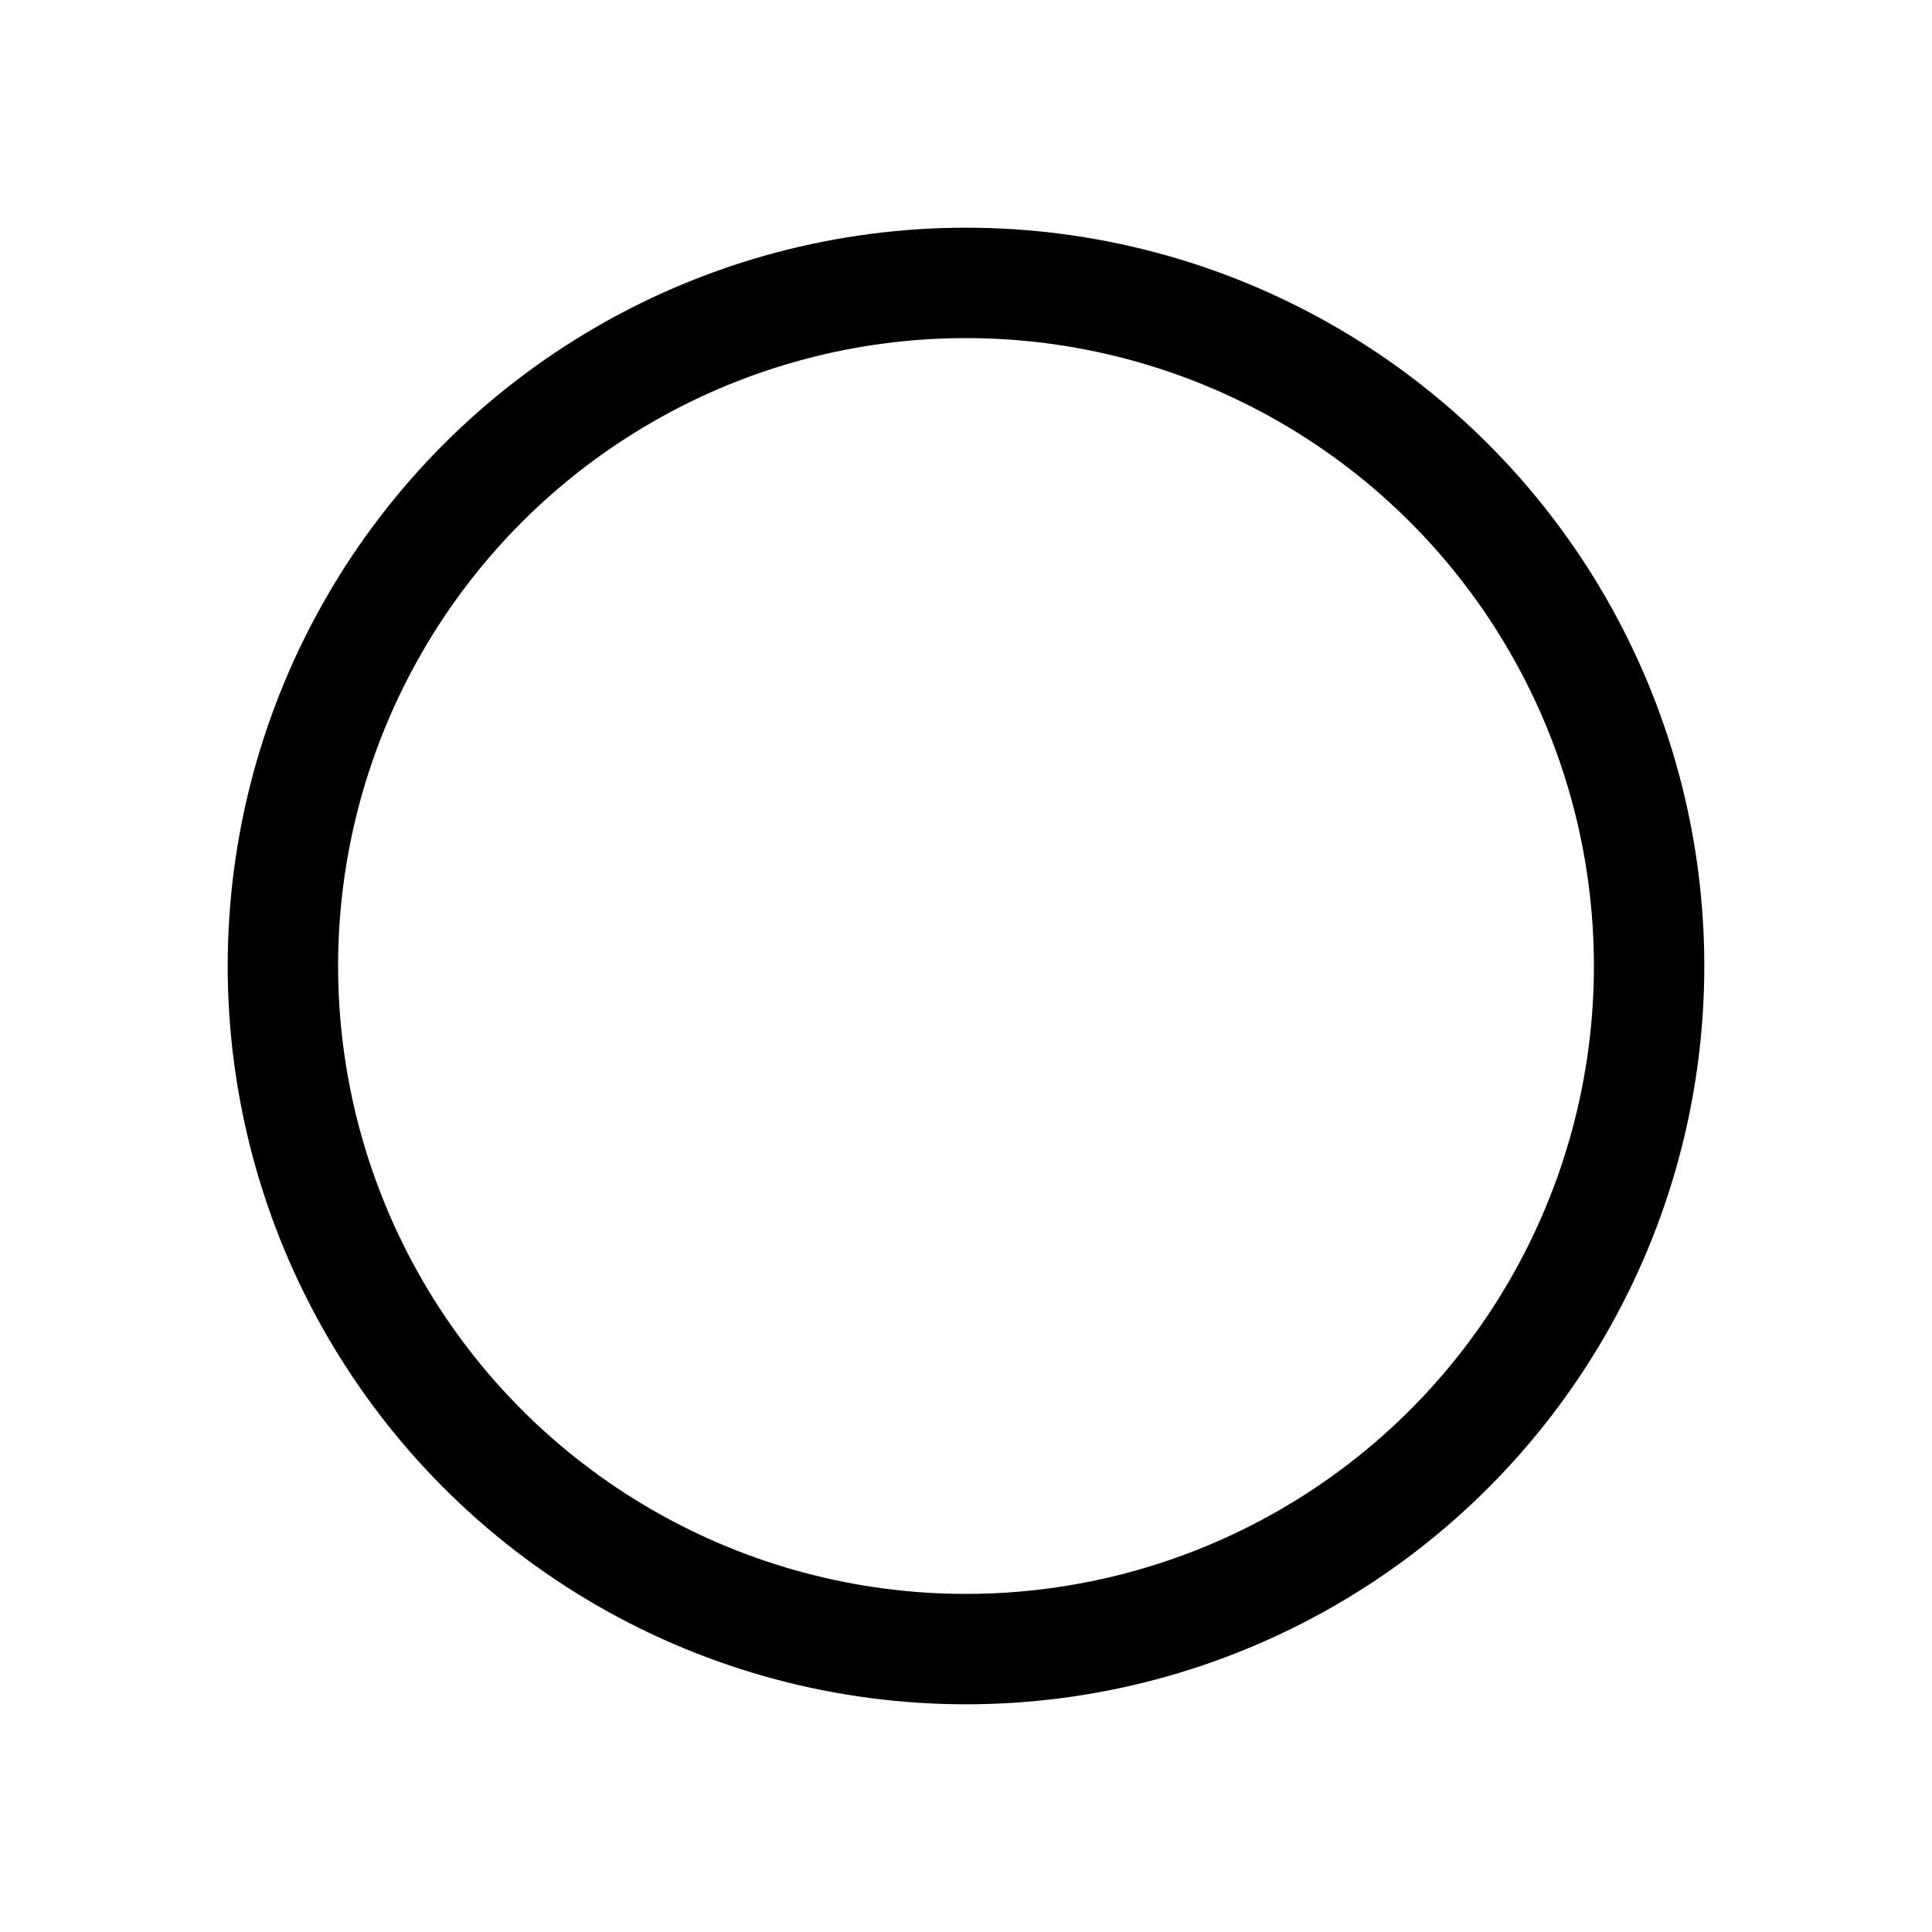 <svg xmlns="http://www.w3.org/2000/svg" width="35" height="35" viewBox="0 0 35 35">
  <defs>
    <style>
      .cls-1 {
        fill: #807d85;
        fill-opacity: 0;
        stroke: #000;
        stroke-linejoin: round;
        stroke-width: 2px;
      }
    </style>
  </defs>
  <circle class="cls-1" cx="17.5" cy="17.5" r="12.375"/>
</svg>
